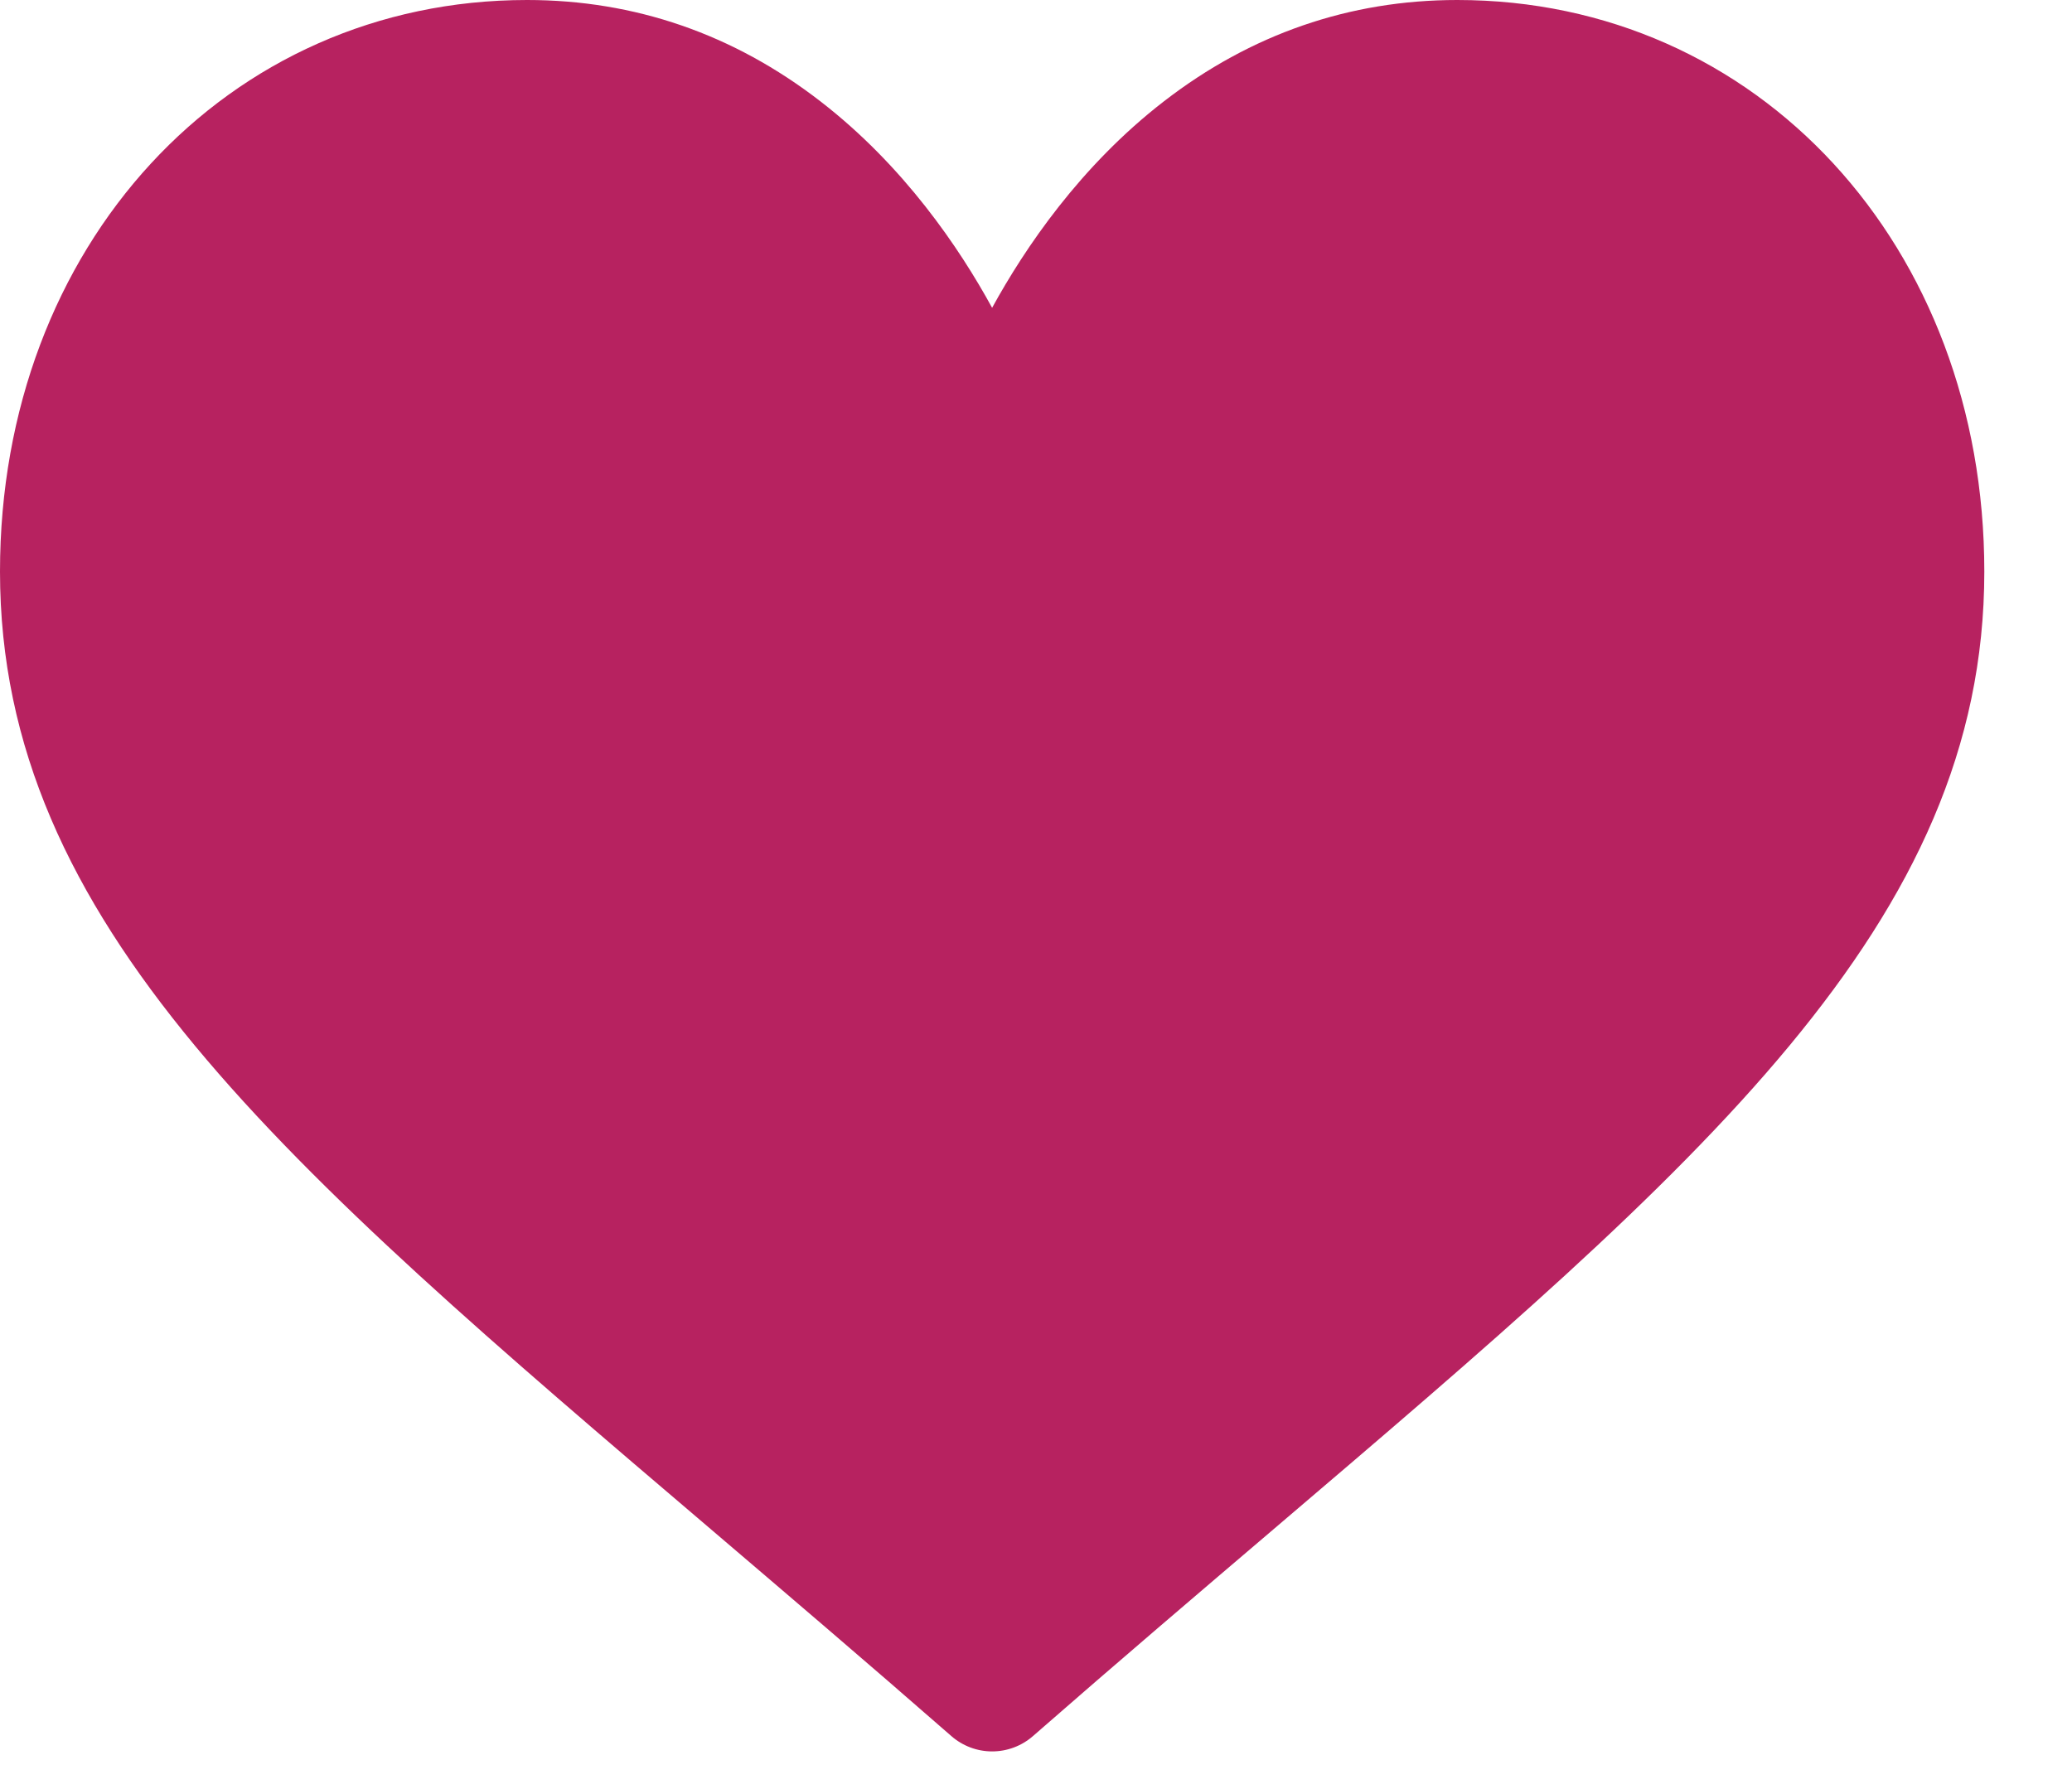 <svg width="22" height="19" viewBox="0 0 22 19" fill="none" xmlns="http://www.w3.org/2000/svg">
<path d="M15.473 0C14.329 0 13.281 0.362 12.357 1.077C11.471 1.762 10.882 2.634 10.534 3.269C10.187 2.634 9.598 1.762 8.712 1.077C7.788 0.362 6.74 0 5.596 0C2.406 0 0 2.61 0 6.07C0 9.809 3.002 12.367 7.546 16.239C8.317 16.897 9.192 17.642 10.101 18.437C10.221 18.542 10.375 18.6 10.534 18.6C10.694 18.6 10.848 18.542 10.968 18.437C11.877 17.642 12.752 16.897 13.524 16.239C18.067 12.367 21.069 9.809 21.069 6.07C21.069 2.61 18.663 0 15.473 0Z" fill="#B72260"/>
</svg>
